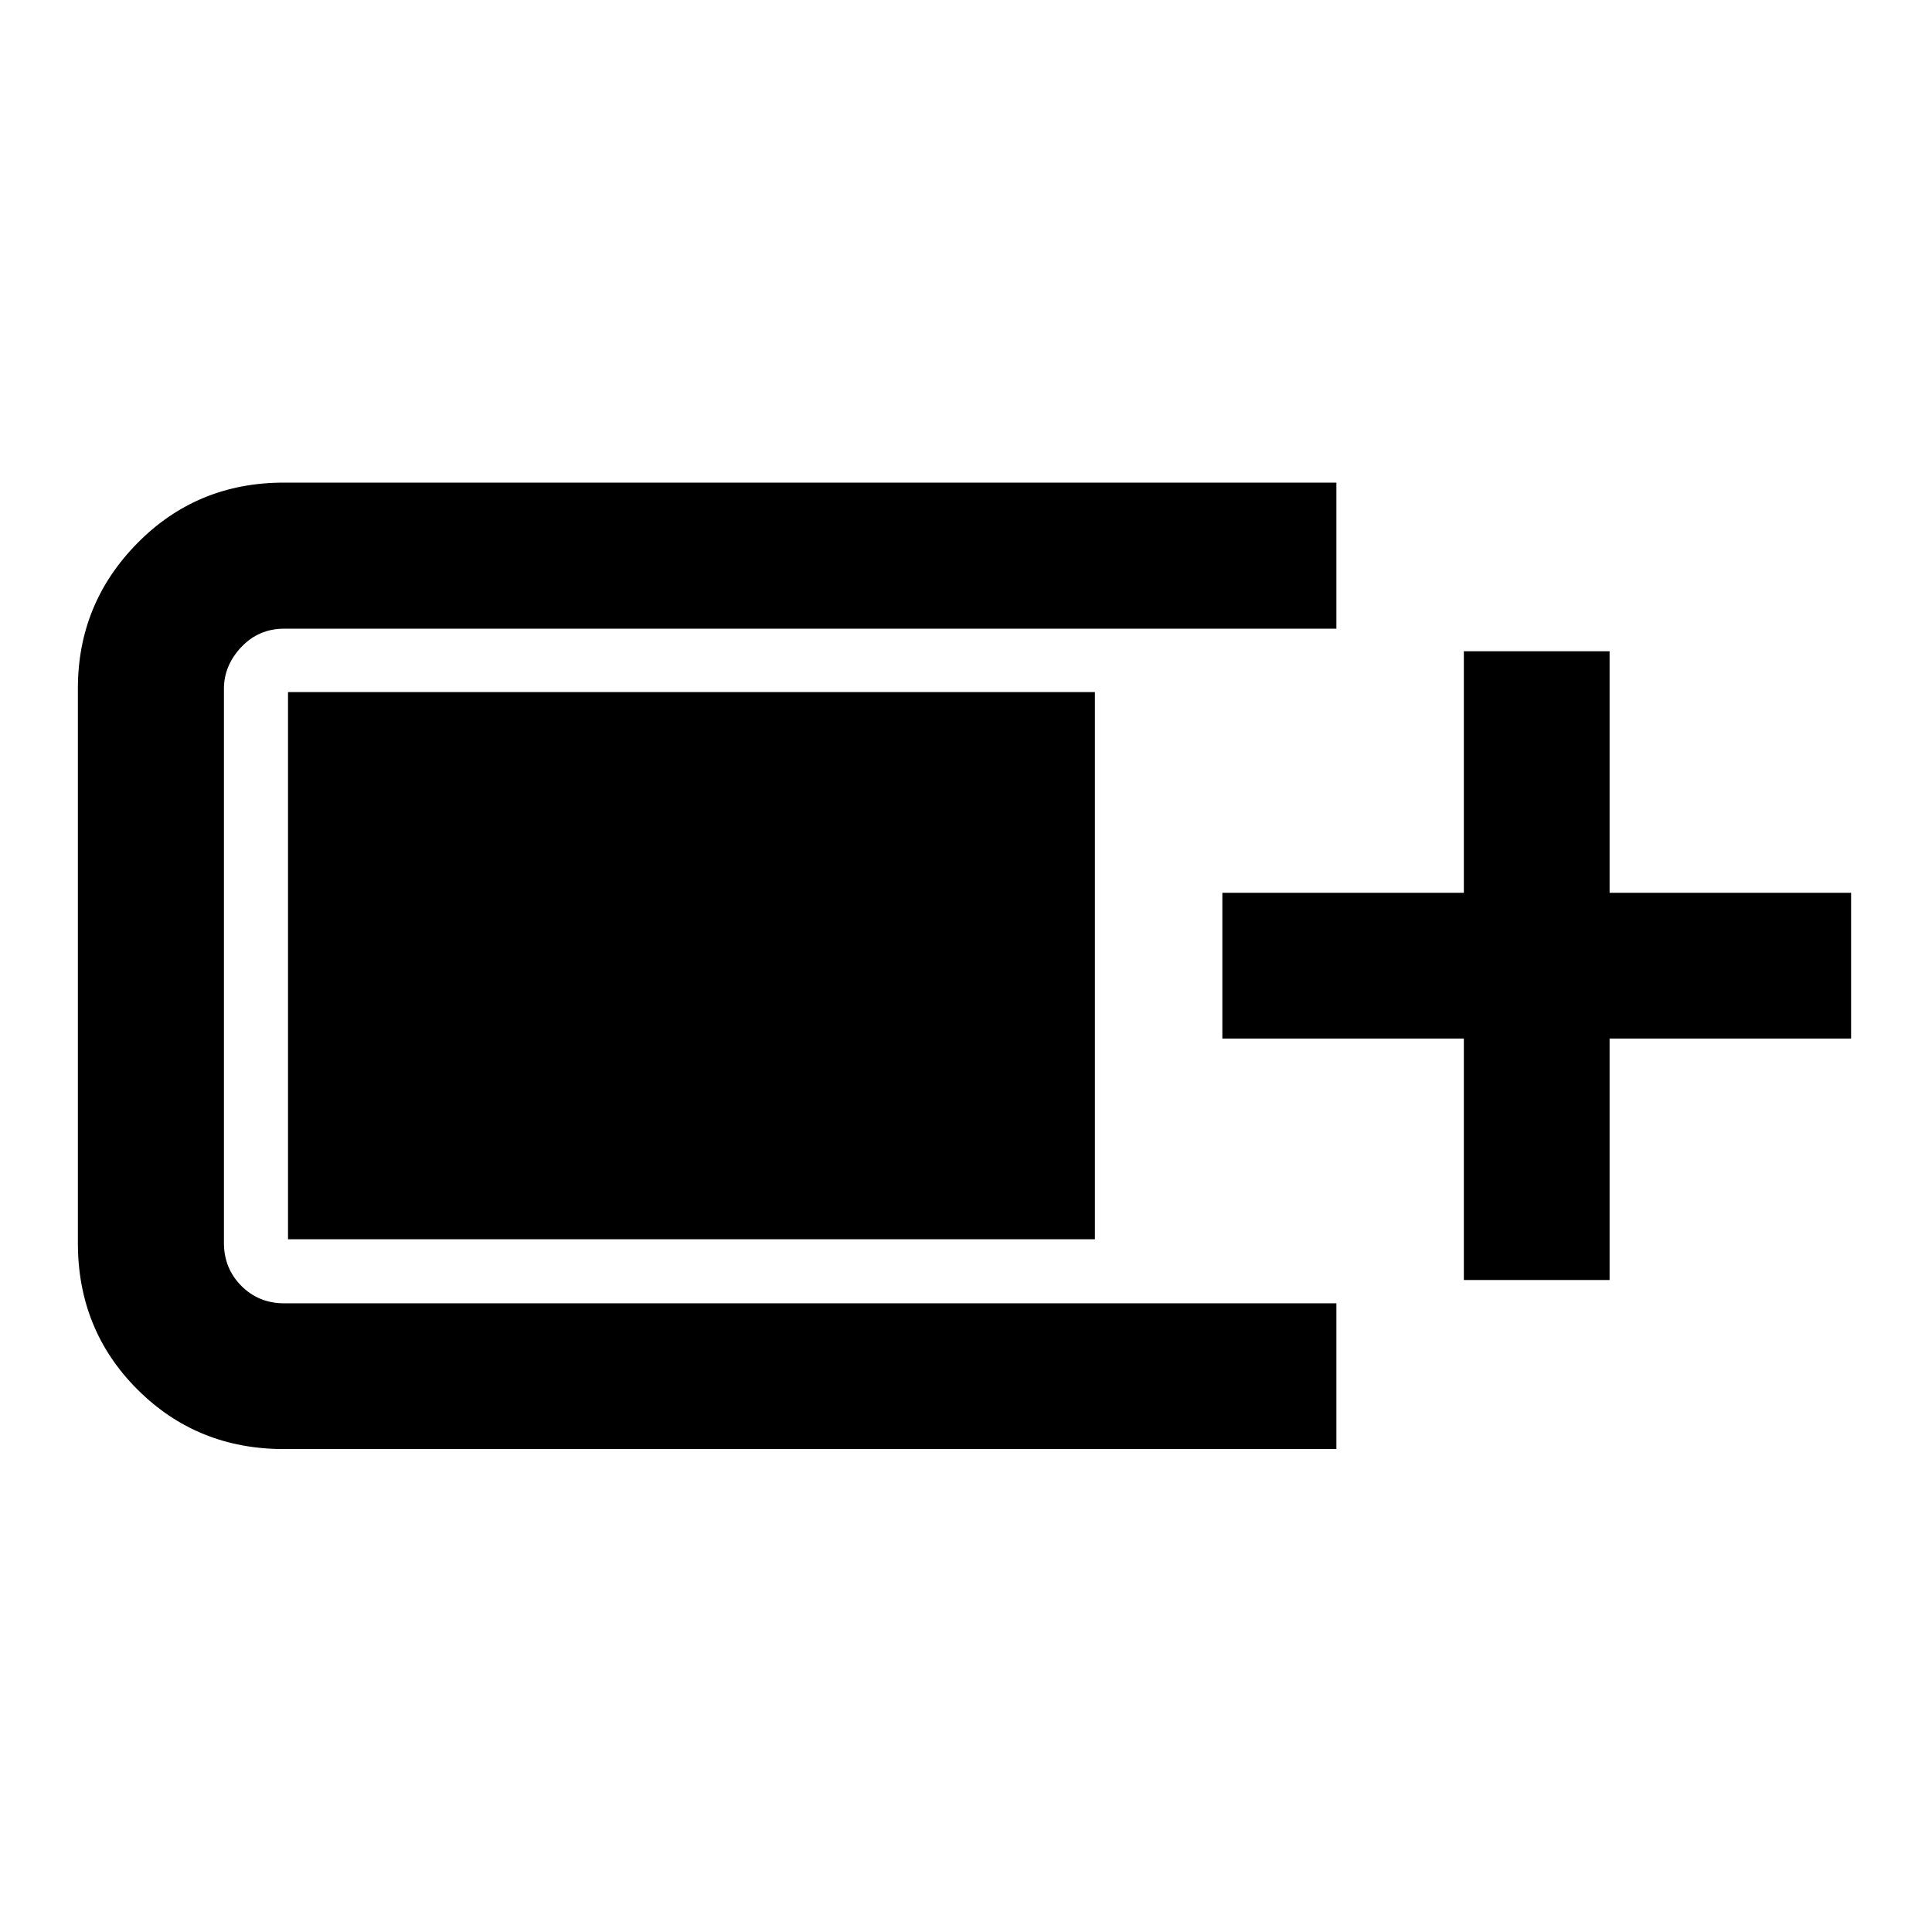 <svg xmlns="http://www.w3.org/2000/svg" height="40" viewBox="0 -960 960 960" width="40"><path d="M141.04-239.97q-43.08 0-72.71-29.57-29.63-29.57-29.63-72.77v-275.63q0-42.23 29.63-72.24 29.63-30.01 72.71-30.01h523.01v72.58H141.27q-12.75 0-21.37 9.14-8.63 9.14-8.63 20.77v275.29q0 12.63 8.63 21.33 8.62 8.69 21.37 8.69h522.78v72.42H141.04Zm586.34-83.99v-120h-120v-72.42h120v-120h72.42v120h120v72.42h-120v120h-72.42Zm-584.27-20.26v-271.89h400.94v271.89H143.11Z"/></svg>